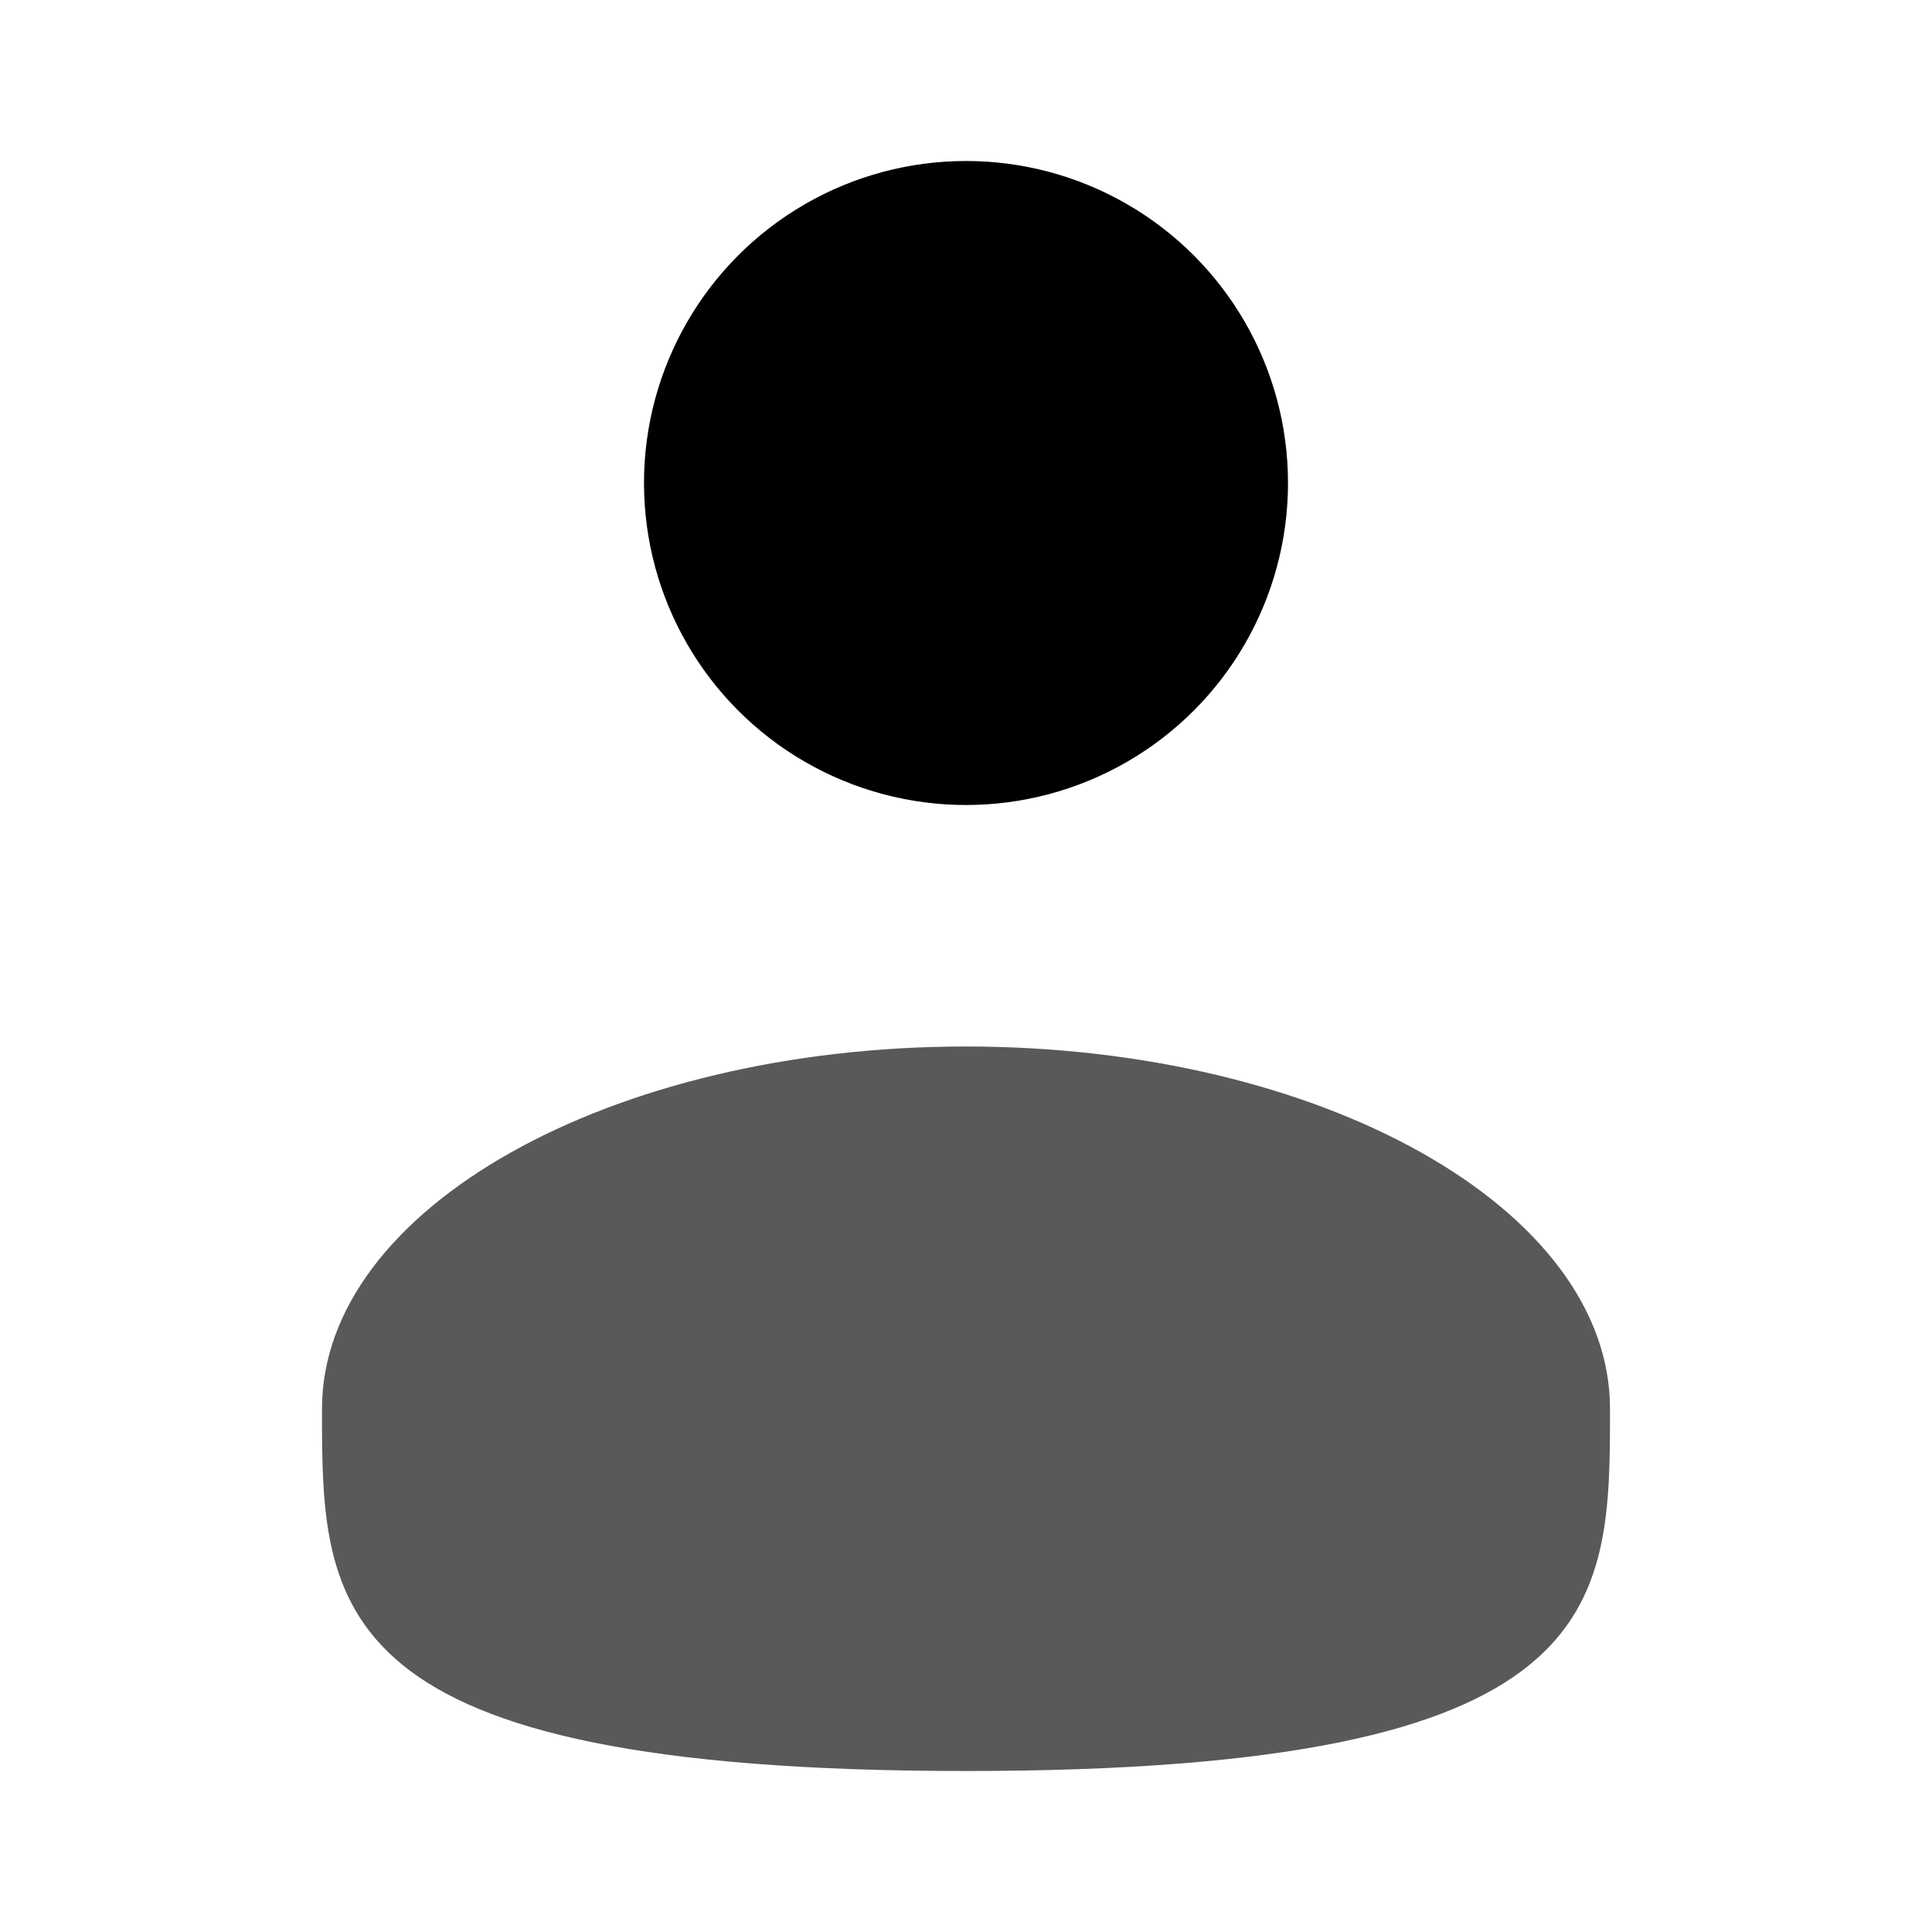 <svg xmlns="http://www.w3.org/2000/svg" width="1em" height="1em" viewBox="0 0 24 24">
	<circle cx="12" cy="6" r="4" fill="black" />
	<path fill="black" d="M20 17.5c0 2.485 0 4.5-8 4.5s-8-2.015-8-4.5S7.582 13 12 13s8 2.015 8 4.5" opacity="0.65" />
</svg>
